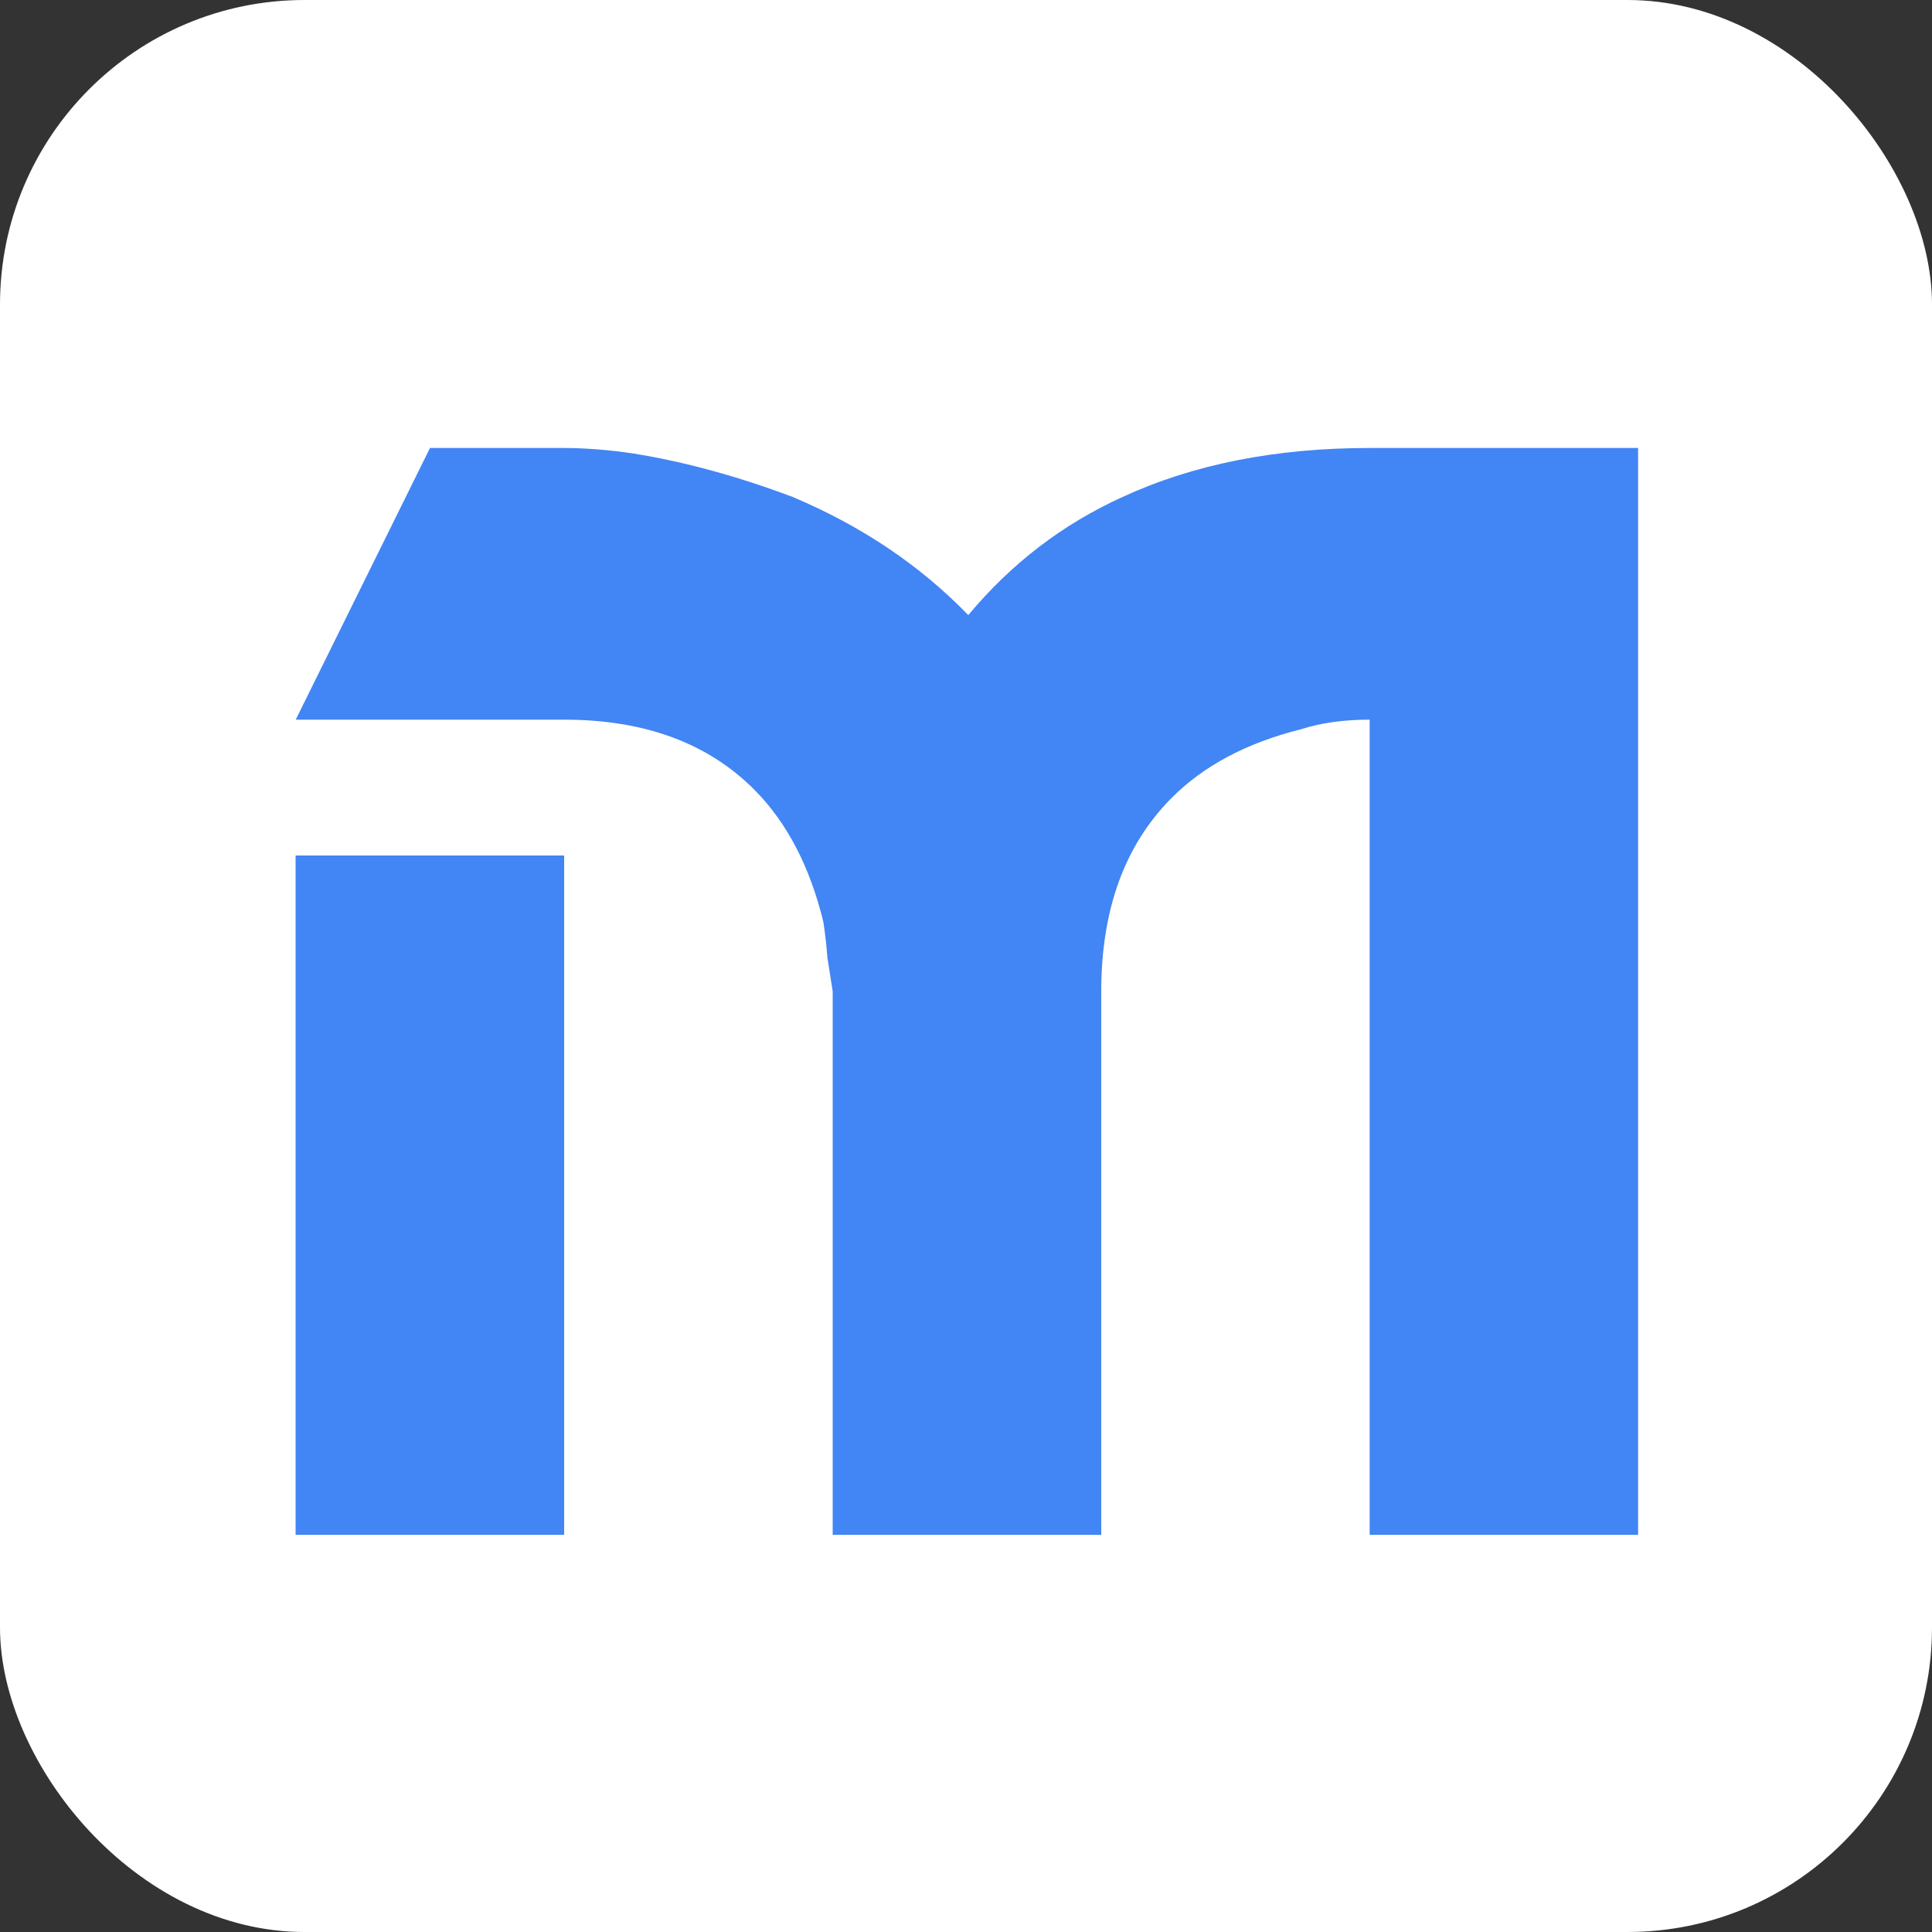 <?xml version="1.0" encoding="UTF-8" standalone="no"?>
<svg
   xmlns:dc="http://purl.org/dc/elements/1.1/"
   xmlns:cc="http://creativecommons.org/ns#"
   xmlns:rdf="http://www.w3.org/1999/02/22-rdf-syntax-ns#"
   xmlns:svg="http://www.w3.org/2000/svg"
   xmlns="http://www.w3.org/2000/svg"
   id="svg200"
   version="1.1"
   viewBox="0 0 16 16"
   height="16mm"
   width="16mm">
  <rect x="0" y="0" width="16" height="16" fill="#333333" stroke="none"/>
  <title
     id="title210">Muddle Logo</title>
  <defs
     id="defs194" />
  <g
     id="layer1">
    <rect
       id="rect168"
       width="16"
       height="16"
       x="0"
       y="0"
       style="fill:#ffffff;stroke-width:0.342"
       ry="2.522" />
    <path
       d="m 2.448,12.711 h 2.224 V 7.085 H 2.448 Z M 13.566,3.71 V 12.711 H 11.343 V 5.96 q -0.322,0 -0.567,0.079 -0.678,0.169 -1.078,0.574 -0.578,0.585 -0.578,1.598 V 12.711 H 6.896 V 8.21 q -0.022,-0.146 -0.044,-0.281 -0.011,-0.146 -0.033,-0.293 -0.167,-0.686 -0.567,-1.091 -0.578,-0.585 -1.579,-0.585 h -2.224 l 1.112,-2.25 h 1.112 q 0.122,0 0.267,0.011 0.145,0.011 0.3,0.034 0.634,0.101 1.323,0.36 0.856,0.36 1.456,0.979 0.534,-0.641 1.279,-0.979 0.878,-0.405 2.046,-0.405 z"
       style="font-style:normal;font-variant:normal;font-weight:normal;font-stretch:normal;font-size:10.583px;line-height:1.25;font-family:'Flipside BRK';-inkscape-font-specification:'Flipside BRK';white-space:pre;shape-inside:url(#rect30);fill:#4285f4;fill-opacity:1;stroke:none;stroke-width:1.057"
       id="path34" />
  </g>
</svg>
